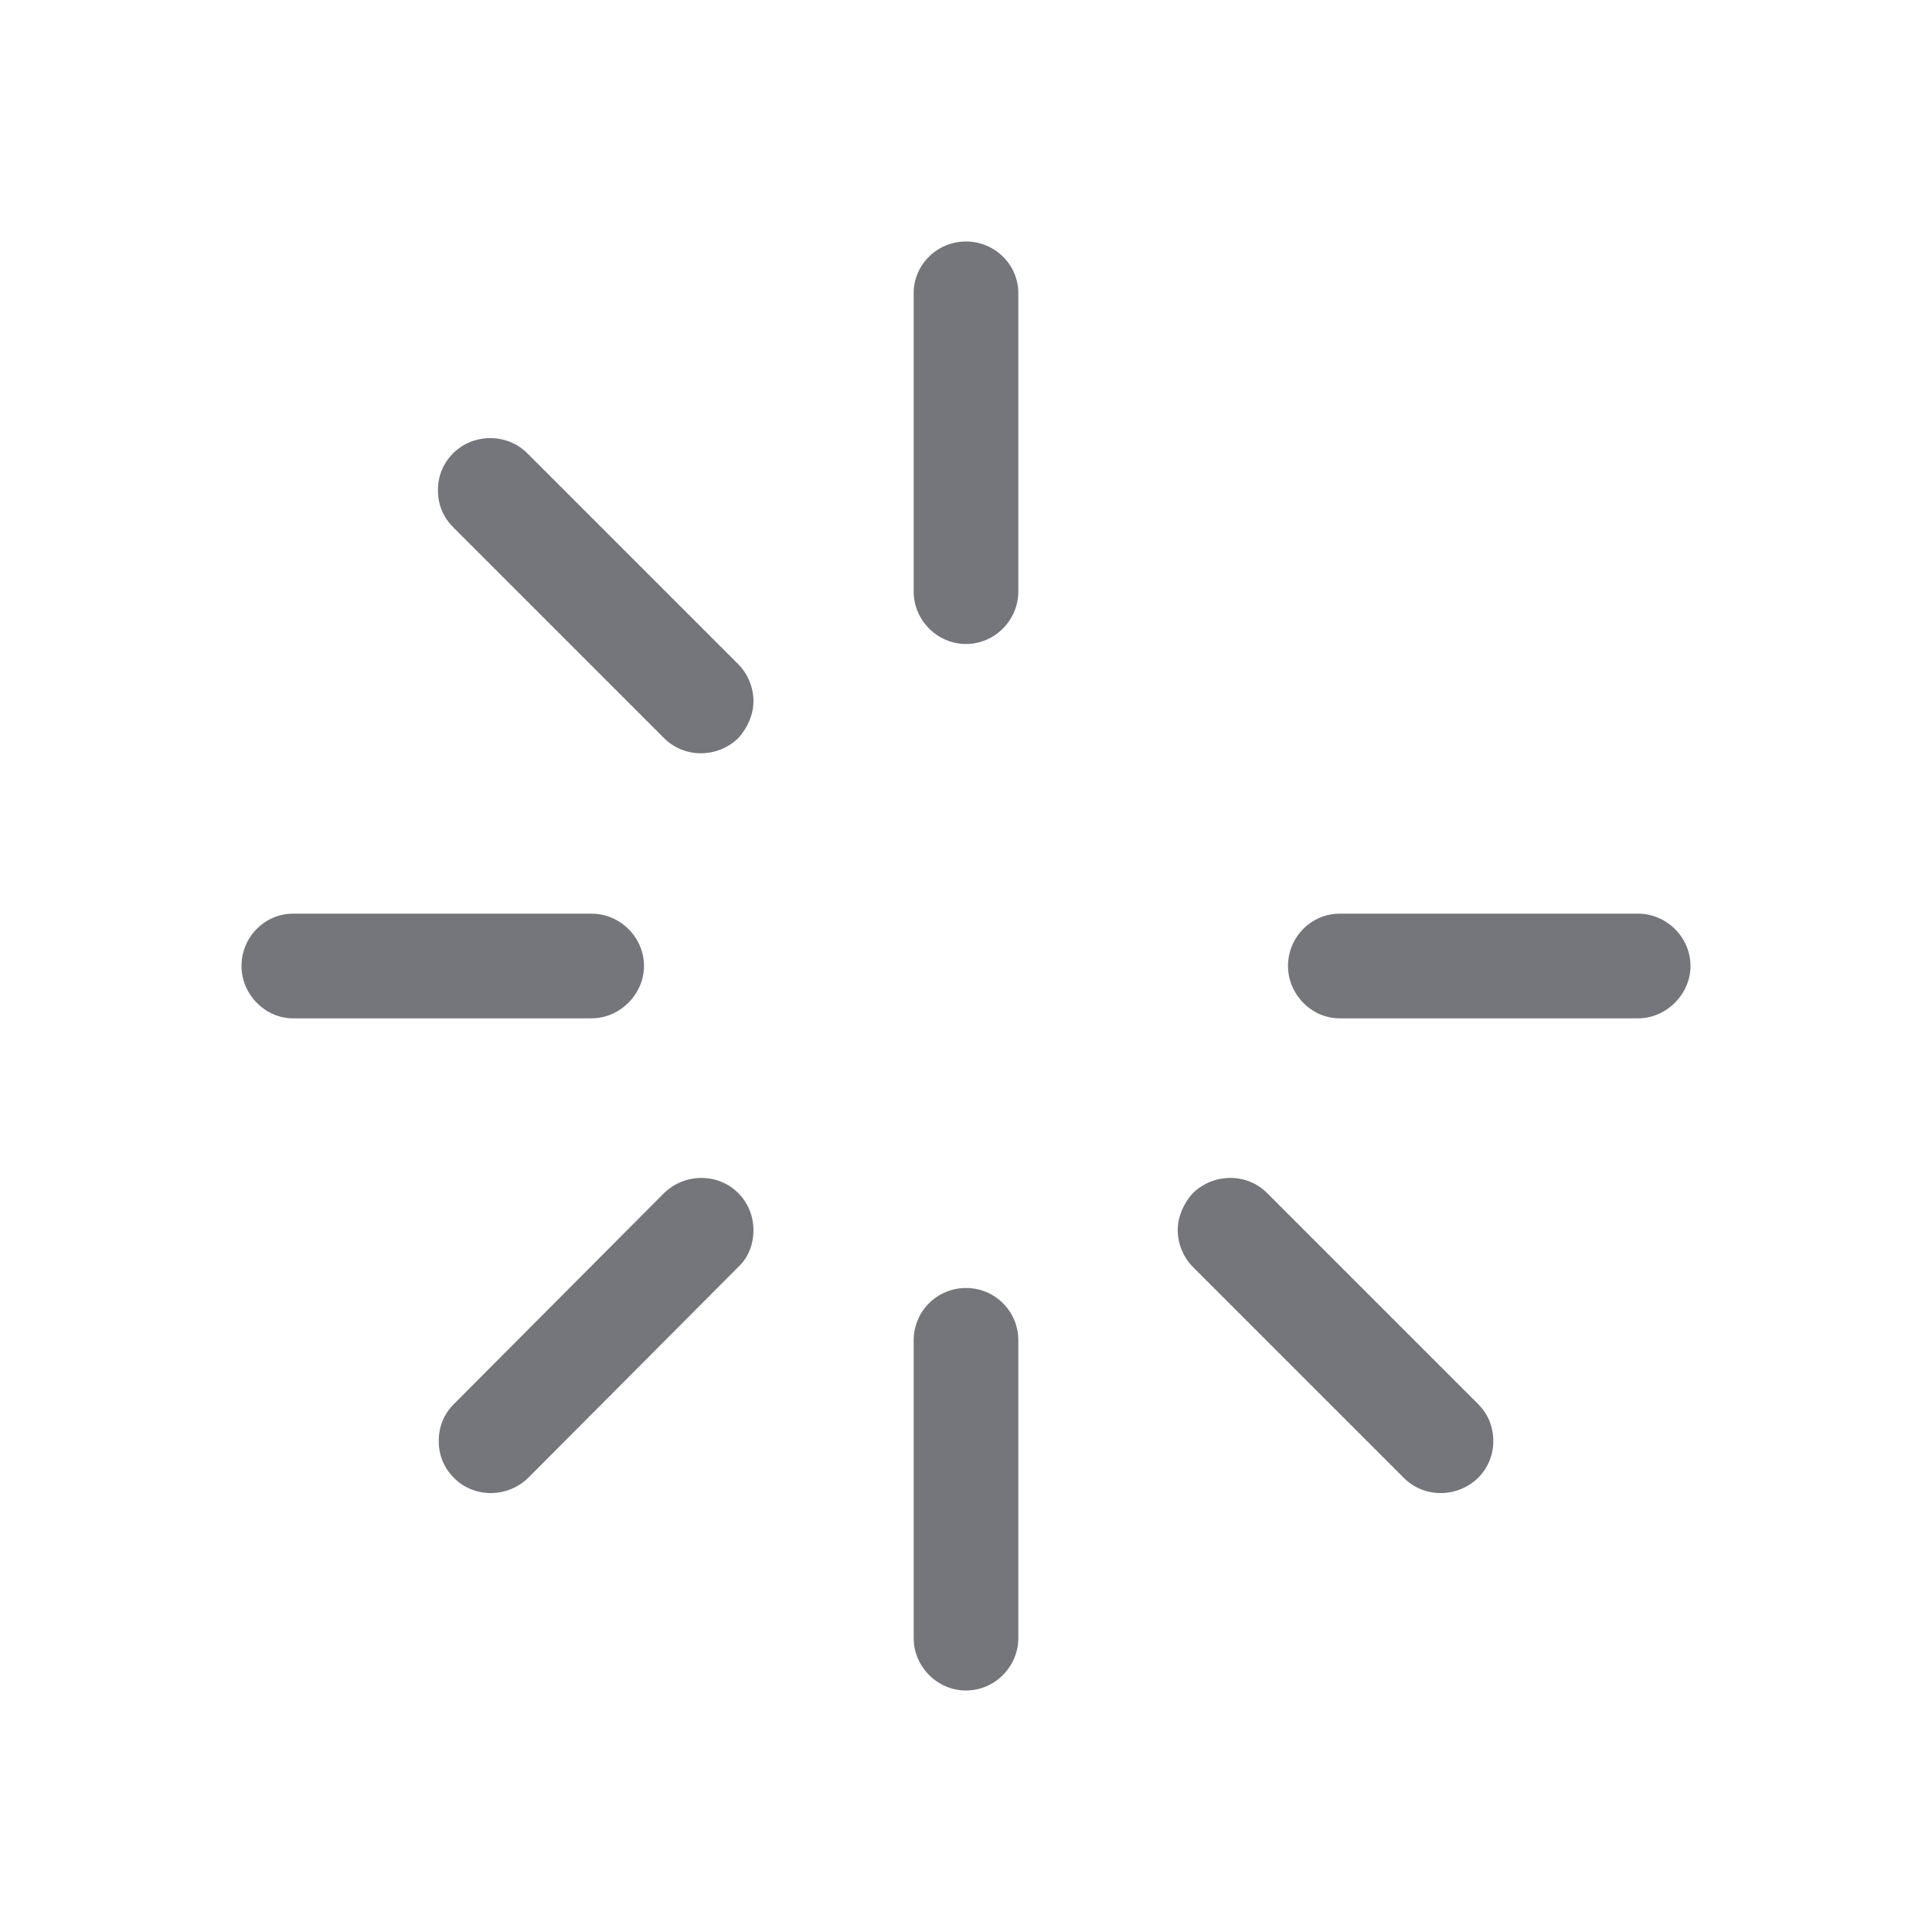 <svg width="24" height="24" viewBox="0 0 24 24" fill="none" xmlns="http://www.w3.org/2000/svg" xmlns:xlink="http://www.w3.org/1999/xlink">
	<desc>
			Created with Pixso.
	</desc>
	<defs/>
	<path id="Shape" d="M12 3C12.36 3 12.65 3.29 12.65 3.64L12.65 7.35C12.65 7.7 12.36 8 12 8C11.64 8 11.35 7.7 11.35 7.35L11.35 3.64C11.35 3.29 11.64 3 12 3ZM9.17 9.17C8.91 9.42 8.5 9.42 8.25 9.17L5.63 6.55C5.5 6.42 5.44 6.26 5.44 6.09C5.44 5.92 5.5 5.76 5.63 5.63C5.88 5.38 6.3 5.38 6.55 5.63L9.17 8.25C9.29 8.37 9.36 8.54 9.36 8.71C9.36 8.87 9.29 9.04 9.17 9.17ZM8 12C8 12.35 7.7 12.65 7.35 12.65L3.64 12.65C3.29 12.65 3 12.35 3 12C3 11.64 3.29 11.35 3.64 11.35L7.35 11.35C7.7 11.35 8 11.64 8 12ZM21 12C21 12.35 20.7 12.65 20.35 12.65L16.64 12.65C16.29 12.65 16 12.35 16 12C16 11.64 16.29 11.35 16.64 11.35L20.35 11.35C20.7 11.35 21 11.64 21 12ZM18.36 18.36C18.1 18.61 17.69 18.61 17.44 18.36L14.82 15.74C14.7 15.62 14.63 15.45 14.63 15.28C14.63 15.12 14.7 14.95 14.82 14.82C15.08 14.57 15.49 14.57 15.74 14.82L18.36 17.44C18.49 17.57 18.55 17.73 18.55 17.9C18.55 18.07 18.49 18.23 18.36 18.36ZM9.17 14.82C9.3 14.95 9.36 15.12 9.36 15.28C9.36 15.45 9.3 15.62 9.17 15.74L6.56 18.36C6.3 18.61 5.89 18.61 5.64 18.36C5.51 18.23 5.45 18.07 5.45 17.9C5.45 17.73 5.51 17.57 5.64 17.44L8.25 14.82C8.51 14.57 8.92 14.57 9.17 14.82ZM12 16C12.36 16 12.65 16.29 12.65 16.65L12.65 20.35C12.65 20.7 12.36 21 12 21C11.64 21 11.35 20.7 11.35 20.35L11.35 16.65C11.35 16.29 11.64 16 12 16Z" fill="#74767B" fill-opacity="1" fill-rule="evenodd"/>
</svg>
